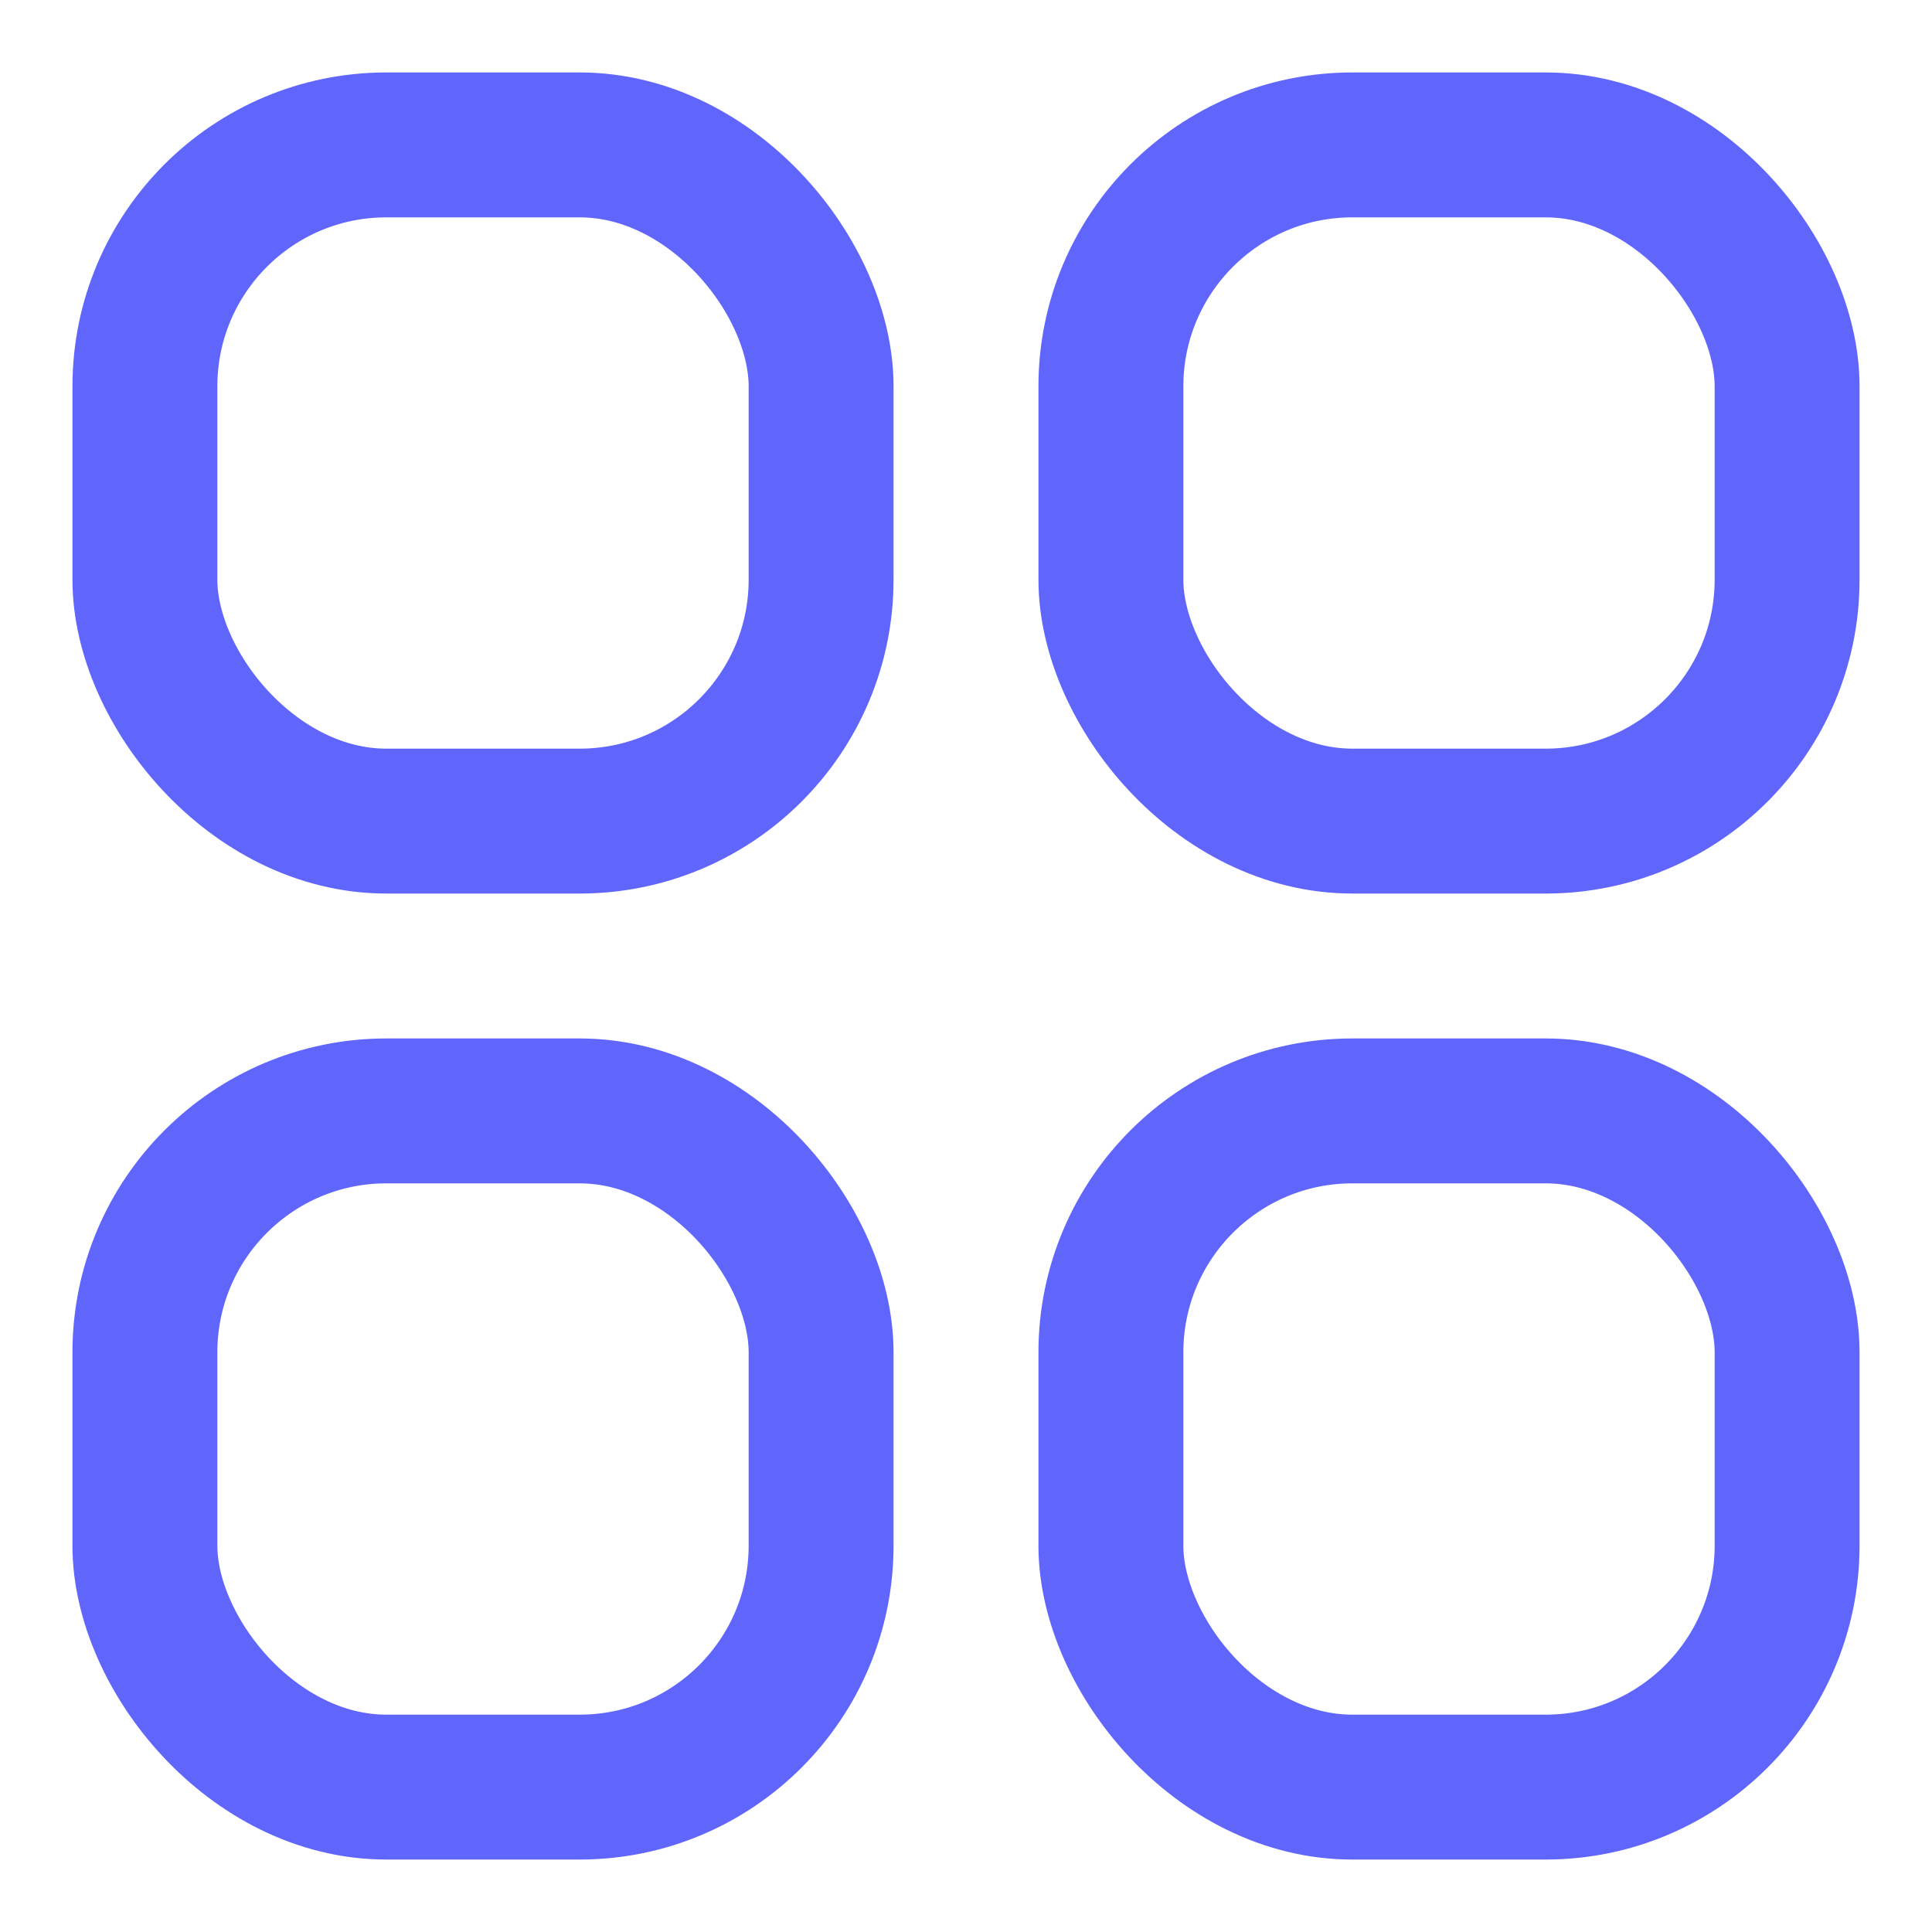 <svg width="20" height="20" viewBox="0 0 20 20" fill="none" xmlns="http://www.w3.org/2000/svg">
<g id="Category">
<rect id="Rectangle 2" x="1.5" y="1.5" width="7" height="7" rx="2.5" stroke="#6066FC" stroke-width="1.5"/>
<rect id="Rectangle 4" x="1.5" y="11.5" width="7" height="7" rx="2.5" stroke="#6066FC" stroke-width="1.5"/>
<rect id="Rectangle 3" x="11.5" y="1.5" width="7" height="7" rx="2.5" stroke="#6066FC" stroke-width="1.5"/>
<rect id="Rectangle 5" x="11.5" y="11.5" width="7" height="7" rx="2.5" stroke="#6066FC" stroke-width="1.5"/>
</g>
</svg>
